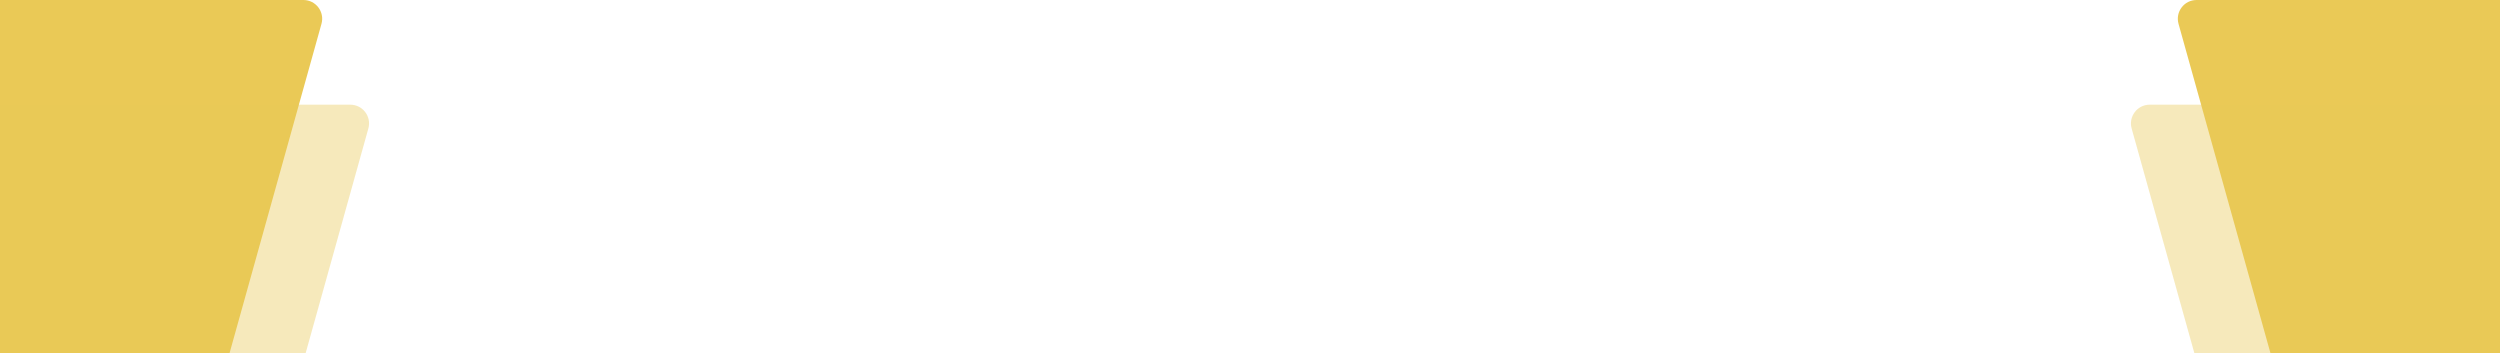 <svg width="1600" height="226" viewBox="0 0 1600 226" fill="none" xmlns="http://www.w3.org/2000/svg">
<path d="M-166.98 198.545L-96.525 7.841C-94.784 3.129 -90.292 0 -85.268 0H194.191C202.133 0 207.885 7.577 205.749 15.227L139.202 253.602C137.551 259.514 131.706 263.227 125.653 262.209L-157.714 214.537C-165.133 213.289 -169.587 205.601 -166.98 198.545Z" fill="#EAC956"/>
<path opacity="0.4" d="M-136.98 265.545L-66.525 74.841C-64.784 70.129 -60.292 67 -55.268 67H224.191C232.133 67 237.885 74.577 235.749 82.227L169.202 320.602C167.551 326.514 161.706 330.227 155.653 329.209L-127.714 281.537C-135.133 280.289 -139.587 272.601 -136.98 265.545Z" fill="#EAC956"/>
<path d="M1766.98 198.545L1696.52 7.841C1694.78 3.129 1690.29 0 1685.27 0H1405.81C1397.87 0 1392.12 7.577 1394.25 15.227L1460.8 253.602C1462.45 259.514 1468.29 263.227 1474.35 262.209L1757.71 214.537C1765.13 213.289 1769.59 205.601 1766.98 198.545Z" fill="#EAC956"/>
<path opacity="0.4" d="M1736.98 265.545L1666.52 74.841C1664.78 70.129 1660.29 67 1655.27 67H1375.81C1367.87 67 1362.12 74.577 1364.25 82.227L1430.8 320.602C1432.45 326.514 1438.29 330.227 1444.35 329.209L1727.71 281.537C1735.13 280.289 1739.59 272.601 1736.98 265.545Z" fill="#EAC956"/>
</svg>
